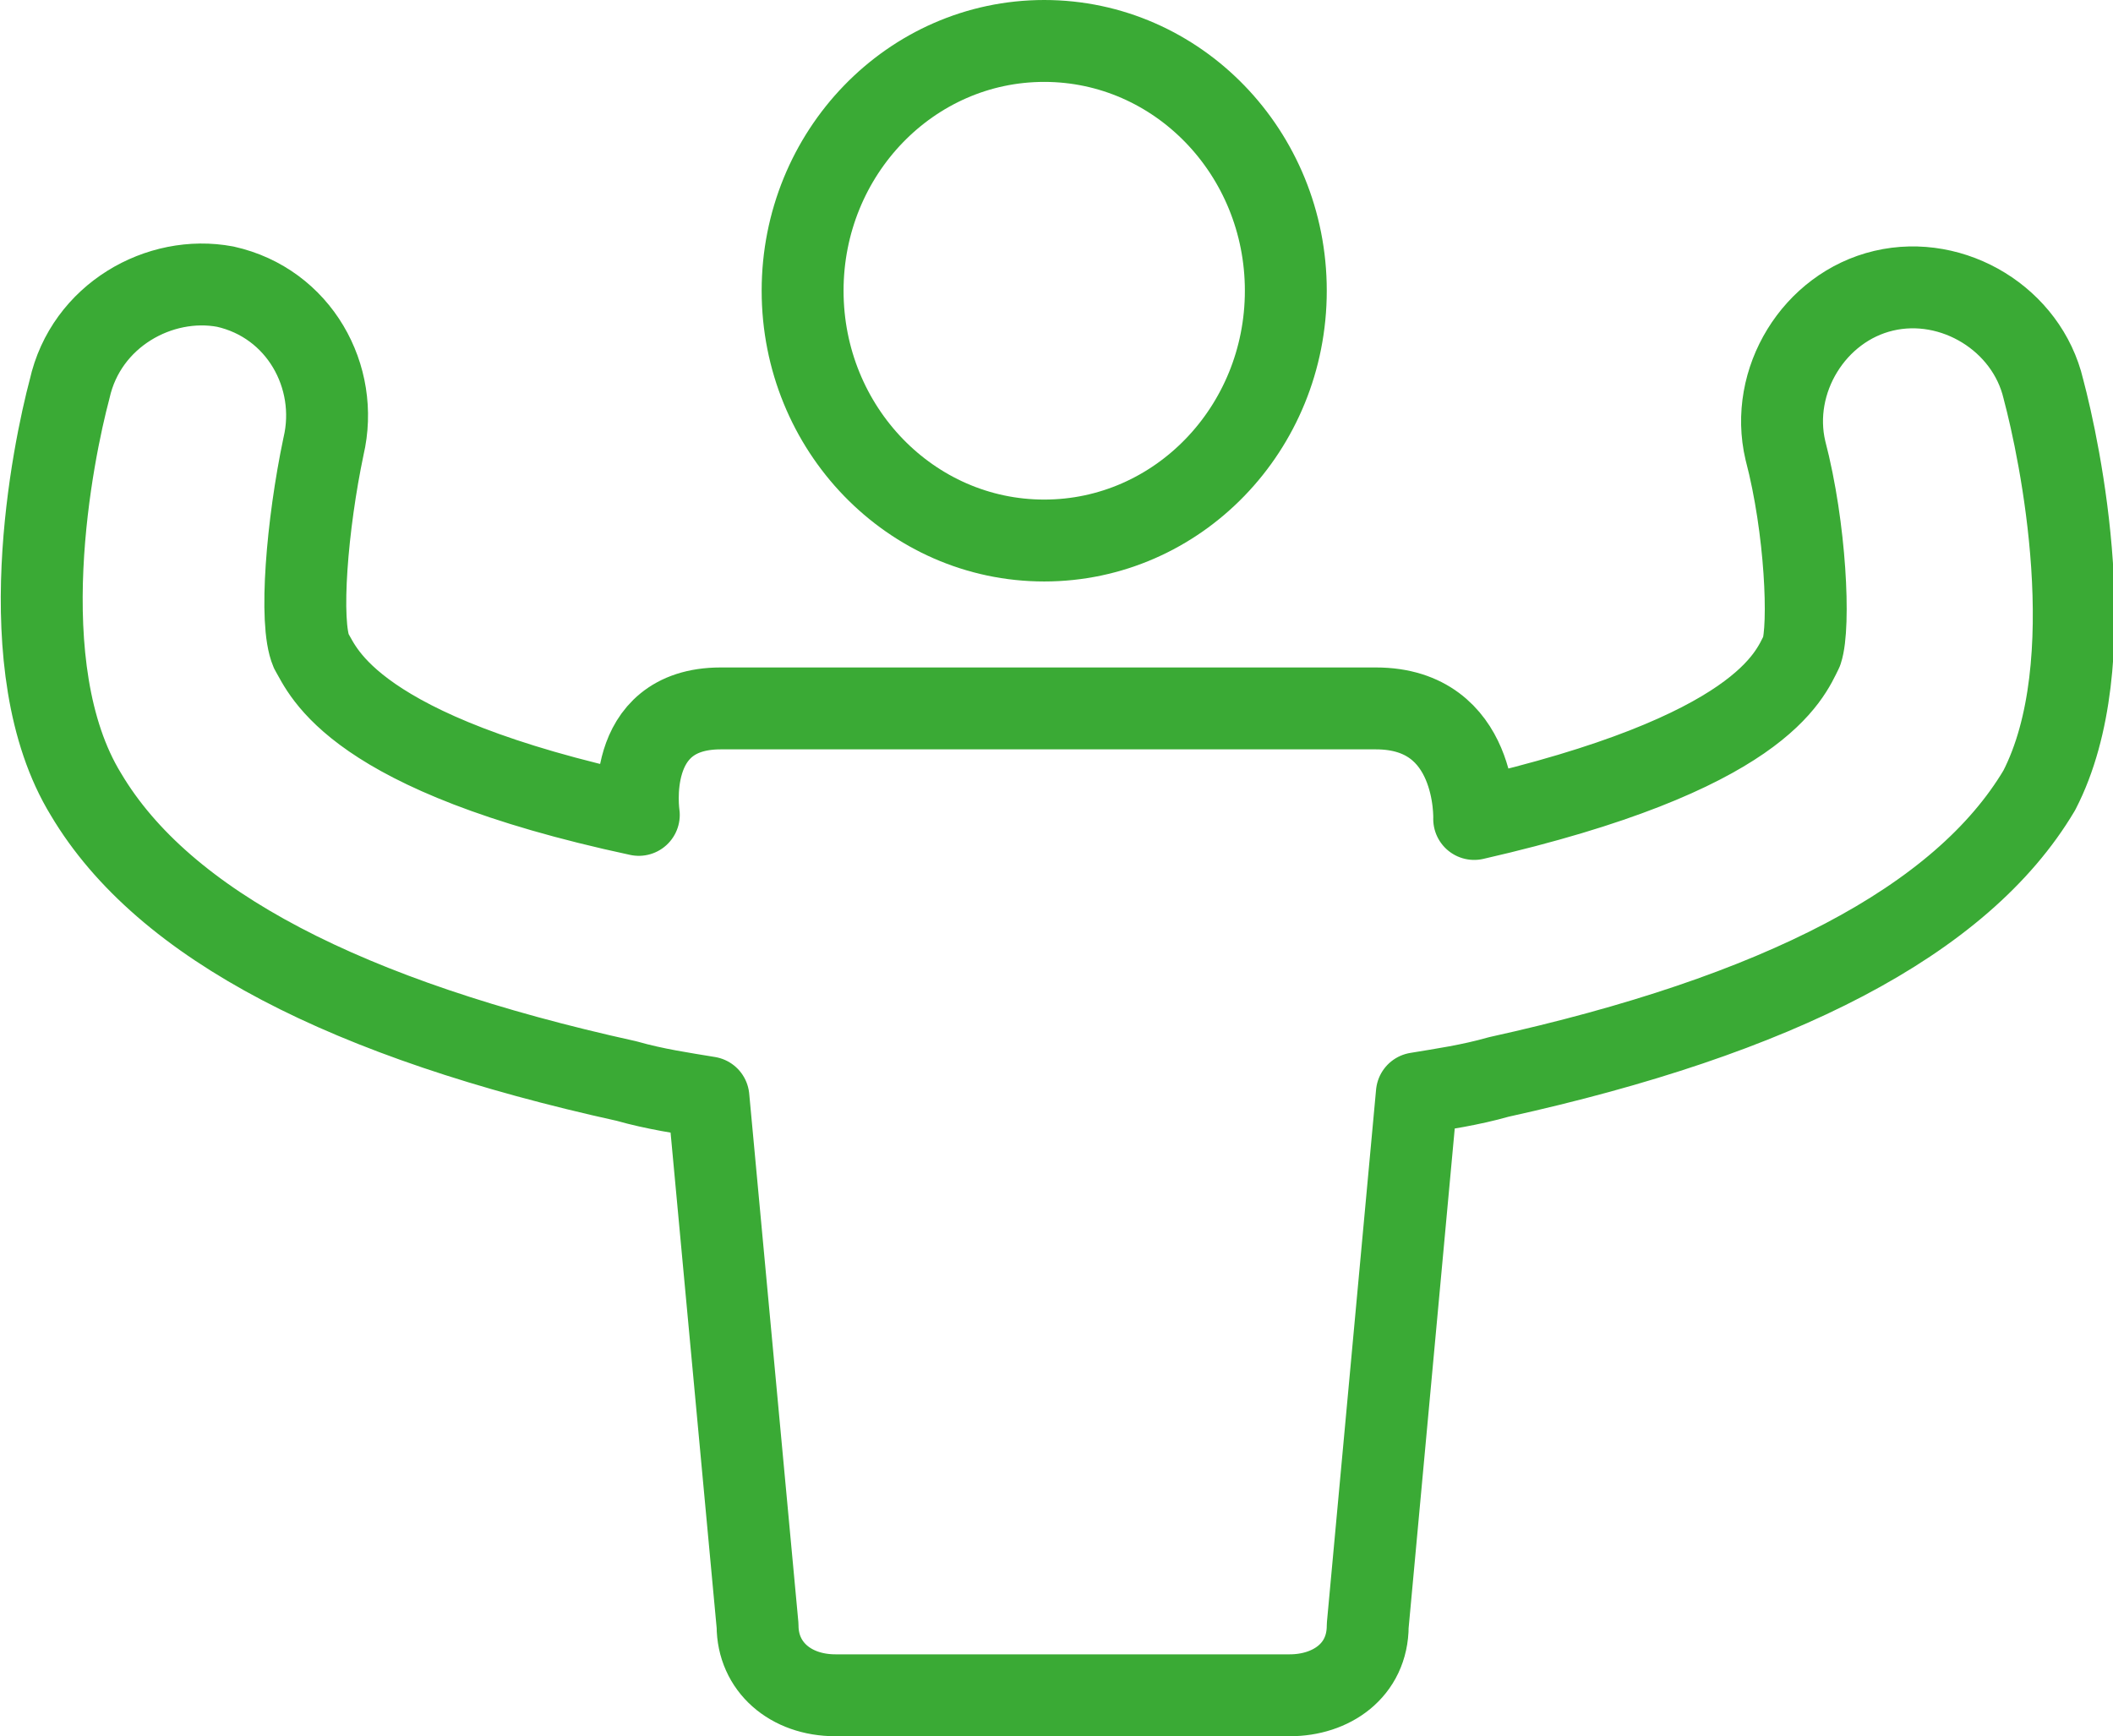 <svg xmlns="http://www.w3.org/2000/svg" viewBox="0 0 51.6 42.4"><style>.st0{display:none}.st1{display:inline}.st2{display:none}.st3{display:none;fill-rule:evenodd;clip-rule:evenodd;fill:none;stroke:#999;stroke-width:.1;stroke-miterlimit:10}.st4{fill:#5a5959}.st5{fill:none;stroke-width:2;stroke-linecap:round;stroke-linejoin:round;stroke-miterlimit:10}.st5,.st6{stroke:#e30613}.st6{display:inline}.st6,.st7{fill:none;stroke-width:2;stroke-linecap:round;stroke-linejoin:round;stroke-miterlimit:10}.st7{stroke:#3aaa35}.st8{fill:#3aaa35}.st9{fill:#7aaf3b;stroke:#3aaa35;stroke-linecap:round;stroke-linejoin:round}.st9,.st10{stroke-width:2;stroke-miterlimit:10}.st10,.st11{fill:none;stroke:#3aaa35}.st11,.st12{stroke-linecap:round;stroke-linejoin:round}.st12{stroke-dasharray:2.061,3.091}.st12,.st13{fill:none;stroke:#3aaa35}.st13{stroke-dasharray:1.857,2.786}.st13,.st14{stroke-linecap:round;stroke-linejoin:round}.st14{stroke-dasharray:2,3}.st14,.st15{fill:none;stroke:#3aaa35}.st15{stroke-dasharray:2.088,2.088}.st15,.st16{stroke-linecap:round;stroke-linejoin:round}.st16{stroke-dasharray:2.185,2.185}.st16,.st17{fill:none;stroke:#3aaa35}.st17{stroke-dasharray:2.41,2.41}.st17,.st18{stroke-linecap:round;stroke-linejoin:round}.st18{fill-rule:evenodd;clip-rule:evenodd;stroke-miterlimit:10}.st18,.st19{fill:none;stroke:#3aaa35;stroke-width:2}.st19{stroke-dasharray:2.014,3.021}.st19,.st20{stroke-miterlimit:10}.st20{stroke-dasharray:2.013,3.02}.st20,.st21{fill:none;stroke:#3aaa35;stroke-width:2}.st21{stroke-dasharray:1.898,2.847}.st21,.st22{stroke-miterlimit:10}.st22,.st23{fill:none;stroke:#3aaa35;stroke-linecap:round;stroke-linejoin:round}.st23{stroke-dasharray:1.936,2.905}.st24{stroke-dasharray:2.011,3.016}.st24,.st25{fill:none;stroke:#3aaa35;stroke-linecap:round;stroke-linejoin:round}.st25{stroke-dasharray:2.165,3.247}</style><g class="st0 st1" id="grid"><path class="st2" d="M24.8-10.5c16.5 0 29.9 13.4 29.9 29.9S41.3 49.3 24.8 49.3-5.1 35.8-5.1 19.4 8.4-10.5 24.8-10.5m0-.1c-16.6 0-30 13.4-30 30s13.4 30 30 30 30-13.4 30-30-13.4-30-30-30z"/><path class="st2" d="M24.8 9.5c5.5 0 9.9 4.4 9.9 9.9s-4.4 9.9-9.9 9.9-9.9-4.4-9.9-9.9 4.5-9.9 9.9-9.9m0-.1c-5.5 0-10 4.5-10 10s4.5 10 10 10 10-4.5 10-10-4.4-10-10-10z"/><path class="st2" d="M24.8-.5c11 0 19.9 8.9 19.9 19.9s-8.9 19.9-19.9 19.9c-11 0-19.9-8.9-19.9-19.9S13.9-.5 24.8-.5m0-.1c-11 0-20 9-20 20s9 20 20 20 20-9 20-20-8.9-20-20-20z"/><path class="st2" d="M54.8-10.6v60h-60v-60h60m0 0h-60v60h60v-60z"/><path class="st3" d="M-.2-5.6l50 50M49.8-5.6l-50 50"/></g><g id="icons"><path class="st7" d="M49.9 9.5c-.4-1.7-2.2-2.8-3.9-2.4-1.7.4-2.8 2.2-2.4 3.9.5 1.9.6 4.3.4 4.9-.3.6-1 2.5-8 4.1 0 0 .1-2.7-2.4-2.7h-16c-2.4 0-2 2.6-2 2.6-7-1.5-7.7-3.5-8-4-.3-.7-.1-3.1.3-5 .4-1.7-.6-3.5-2.4-3.9-1.6-.3-3.4.7-3.8 2.5-.4 1.5-1.5 6.8.4 9.9 1.9 3.2 6.4 5.5 13.2 7 .7.2 1.4.3 2 .4l1.2 12.9c0 1 .8 1.7 1.9 1.7h11.1c1 0 1.9-.6 1.9-1.7l1.2-13c.6-.1 1.3-.2 2-.4 6.8-1.5 11.3-3.8 13.2-7 1.6-3.1.5-8.3.1-9.8z"/><ellipse class="st10" cx="25.5" cy="7.1" rx="5.9" ry="6.1"/></g></svg>